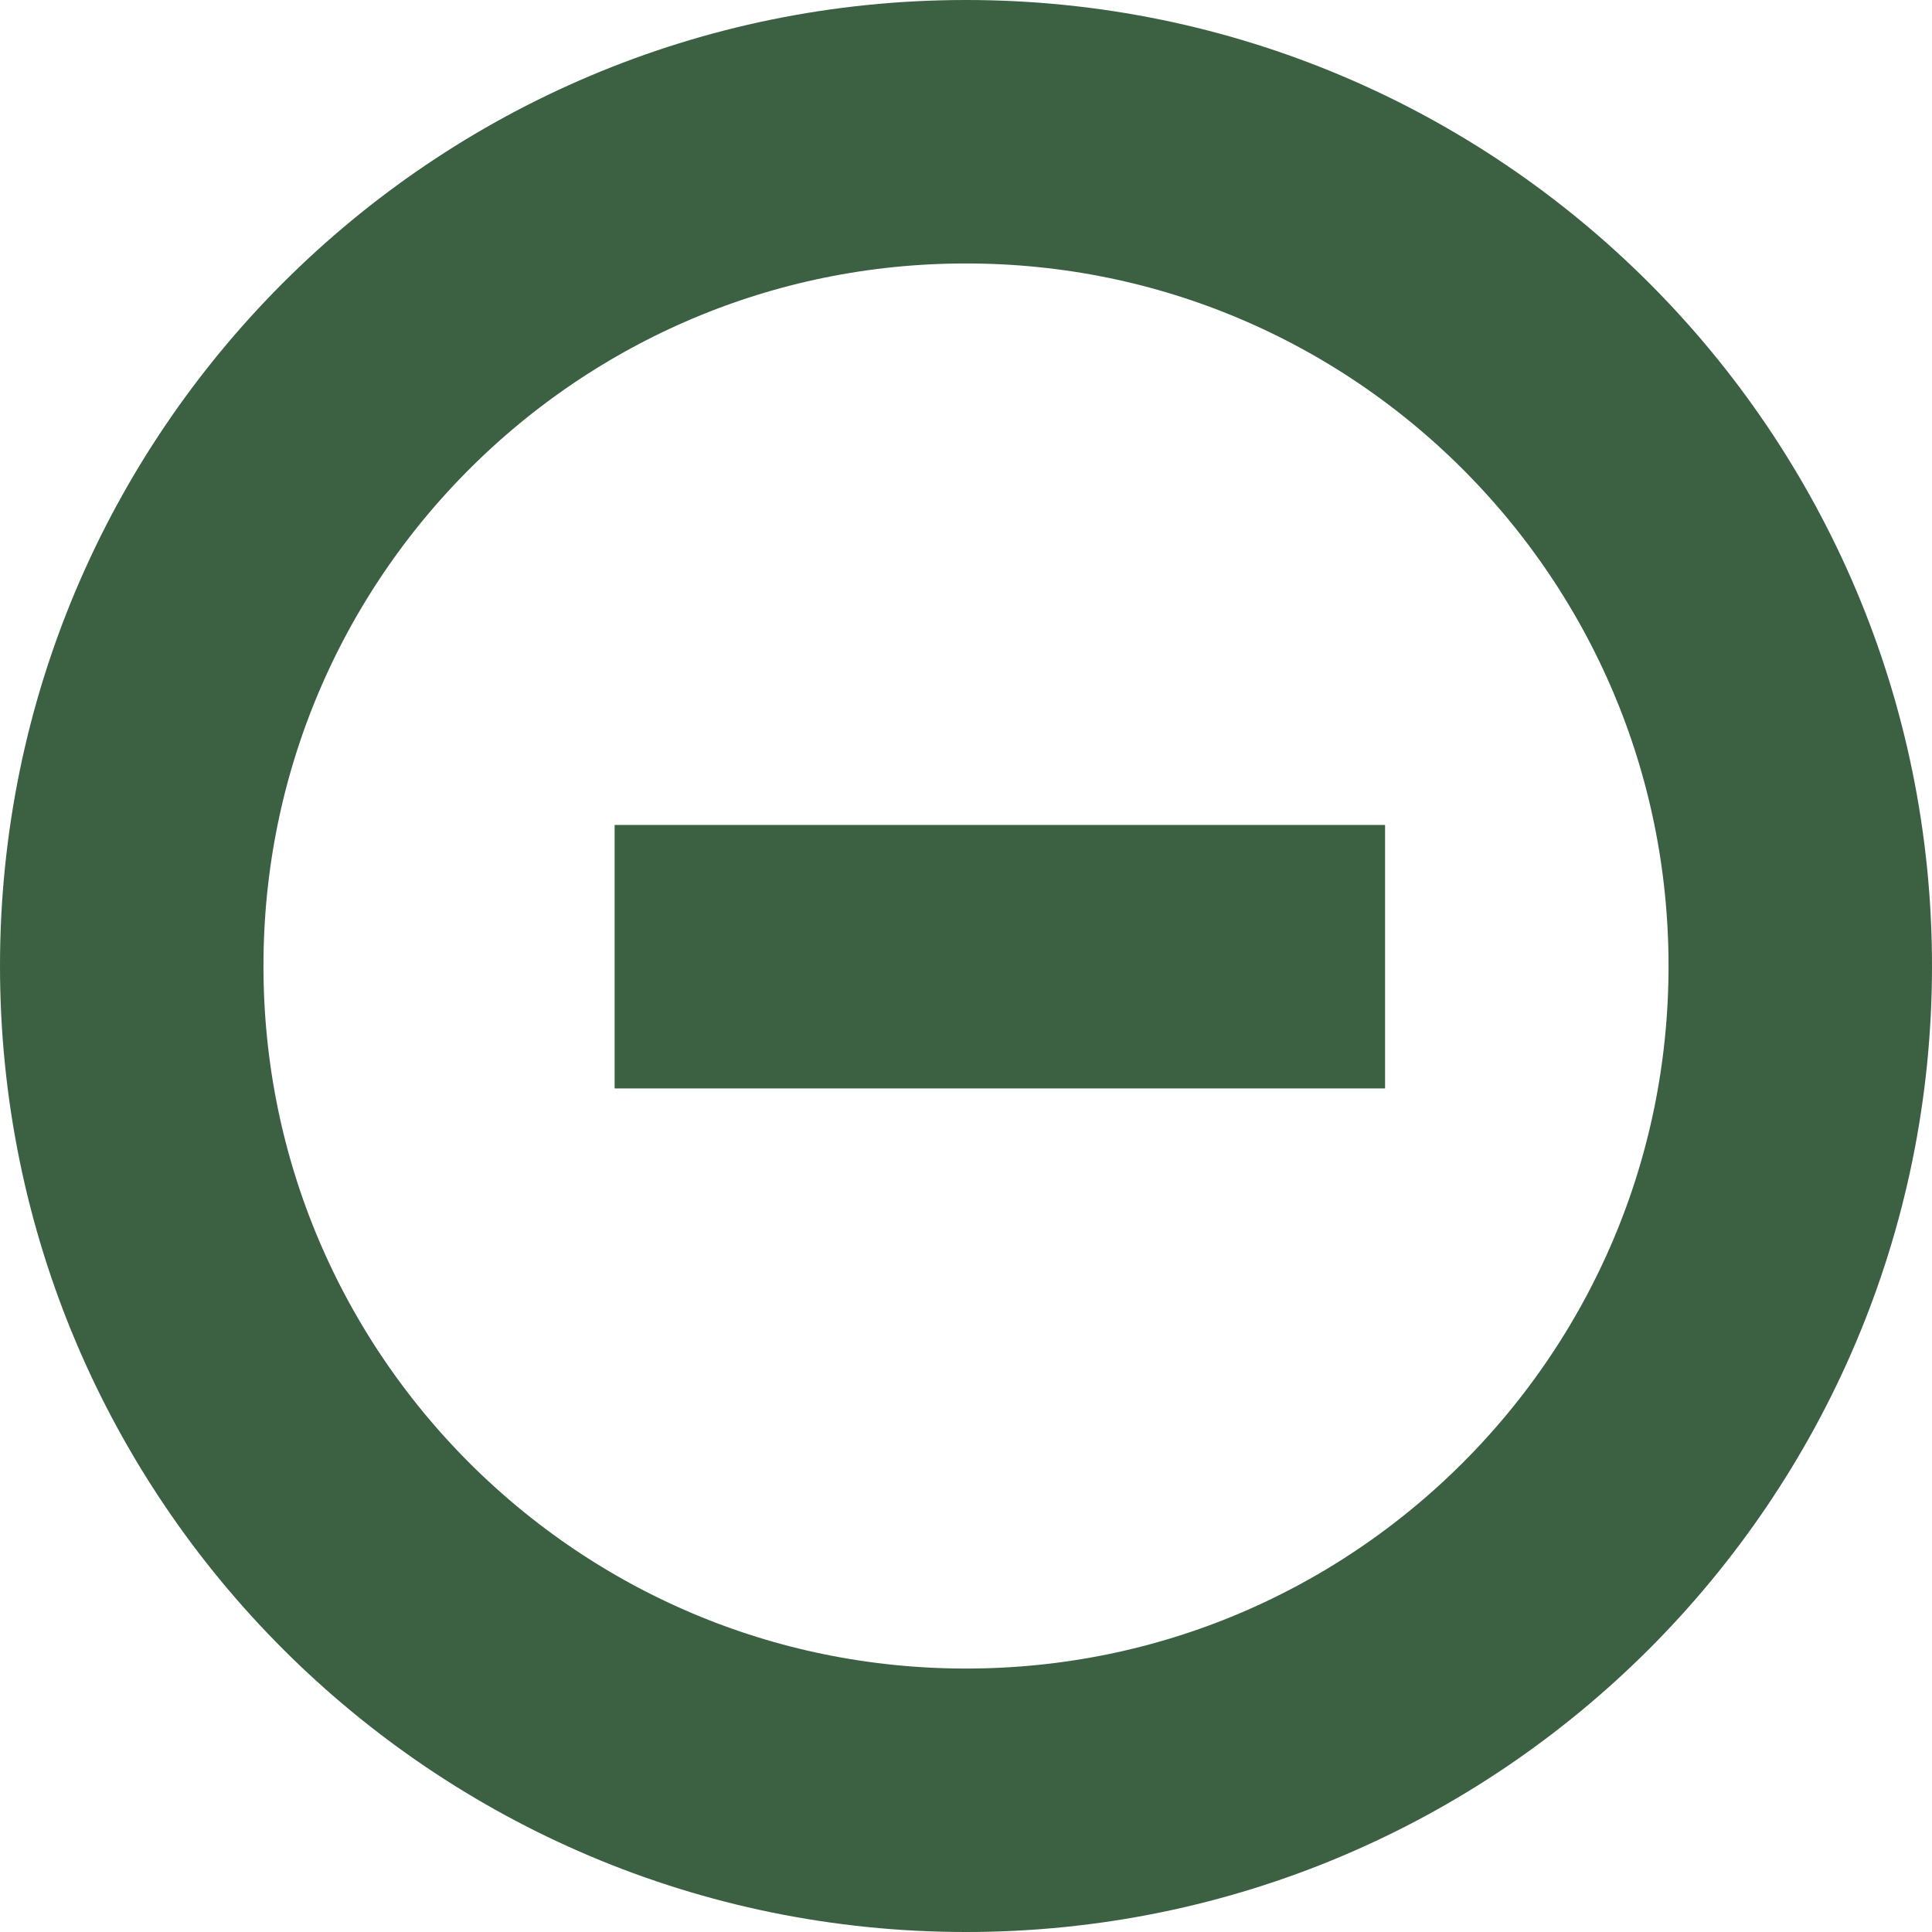 <svg xmlns="http://www.w3.org/2000/svg" xmlns:xlink="http://www.w3.org/1999/xlink" width="22" height="22" viewBox="0 0 22 22"><defs><path id="zvbaa" d="M112 514c0-6.075 4.925-11 11-11s11 4.925 11 11-4.925 11-11 11-11-4.925-11-11z"/><path id="zvbac" d="M118.999 513.894h8.773"/><clipPath id="zvbab"><use fill="#fff" xlink:href="#zvbaa"/></clipPath></defs><g><g transform="translate(-112 -503)"><use fill="#fff" fill-opacity="0" stroke="#3c6042" stroke-miterlimit="50" stroke-width="6" clip-path="url(&quot;#zvbab&quot;)" xlink:href="#zvbaa"/></g><g transform="translate(-112 -503)"><use fill="#fff" fill-opacity="0" stroke="#3c6042" stroke-miterlimit="50" stroke-width="3" xlink:href="#zvbac"/></g></g></svg>